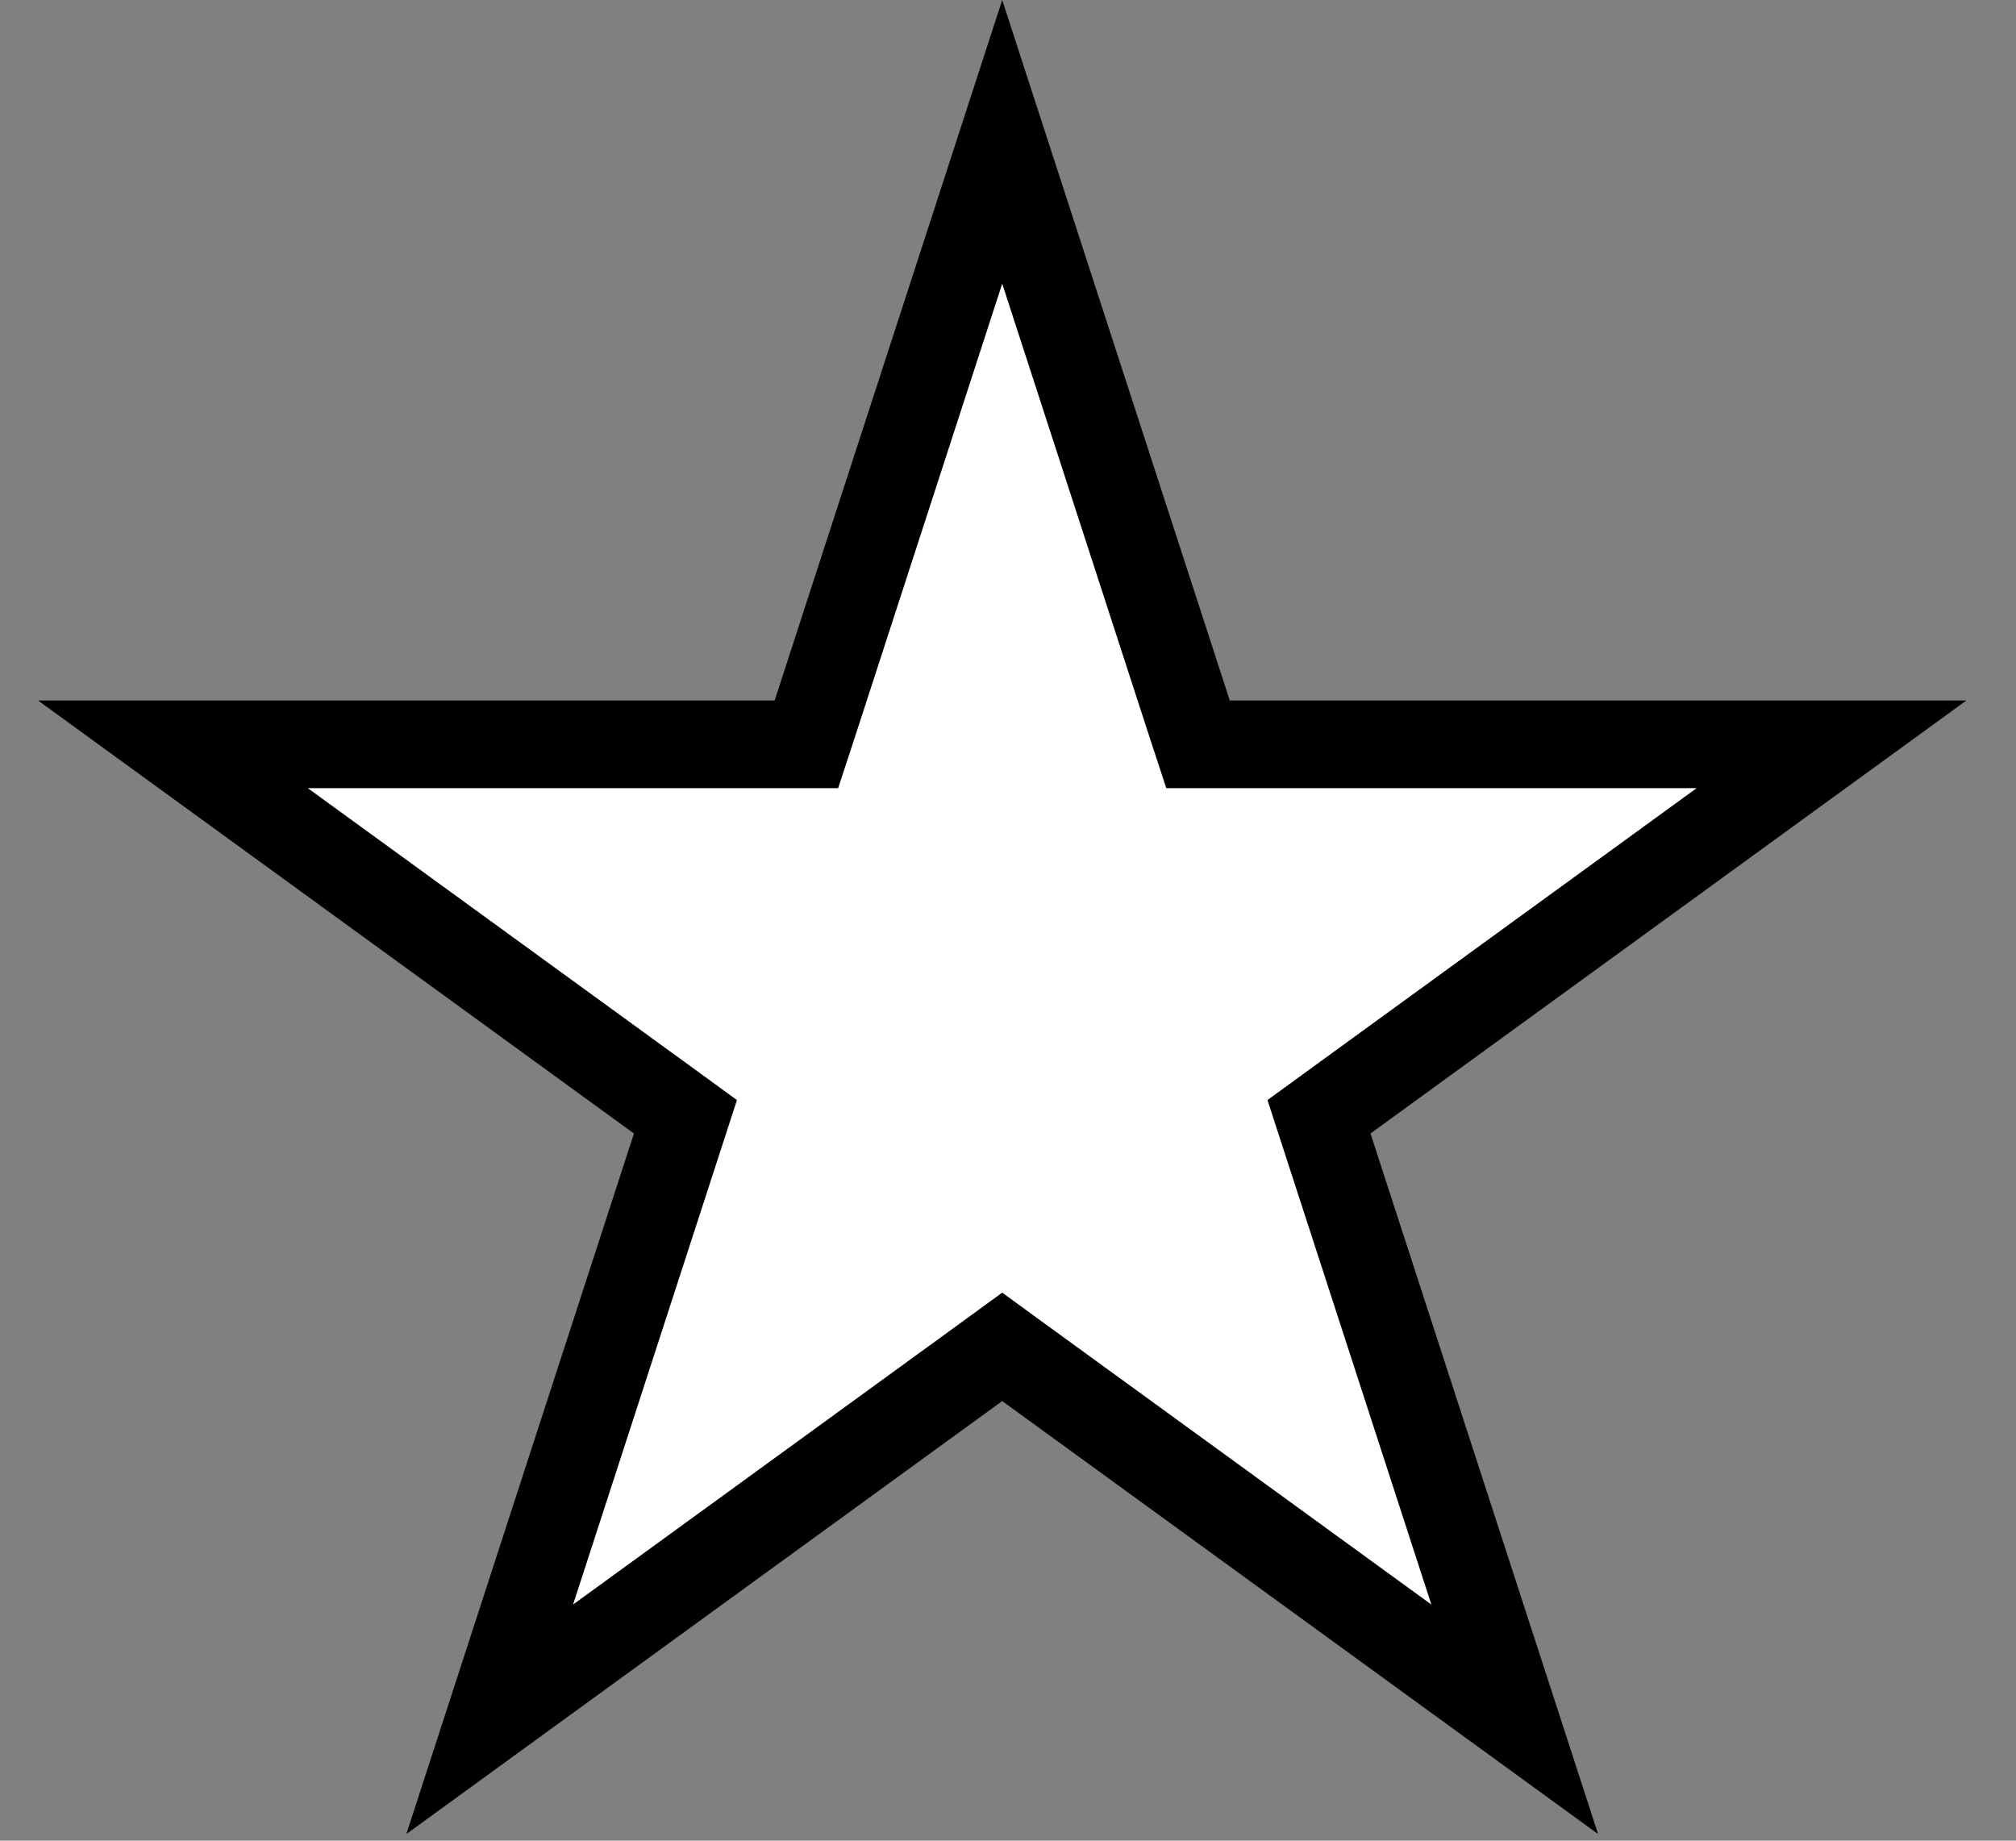 <?xml version="1.0" encoding="UTF-8" standalone="no"?><svg width='23' height='21' viewBox='0 0 23 21' fill='none' xmlns='http://www.w3.org/2000/svg'>
<rect x="0" y="0" width="23" height="21" fill="#808080" stroke="none"/>
<path d='M11.434 1.618L13.555 8.147L13.668 8.492H14.031H20.895L15.342 12.527L15.048 12.741L15.16 13.086L17.281 19.615L11.728 15.58L11.434 15.366L11.14 15.58L5.587 19.615L7.708 13.086L7.82 12.741L7.526 12.527L1.973 8.492H8.837H9.2L9.313 8.147L11.434 1.618Z' fill='white' stroke='black'/>
</svg>
